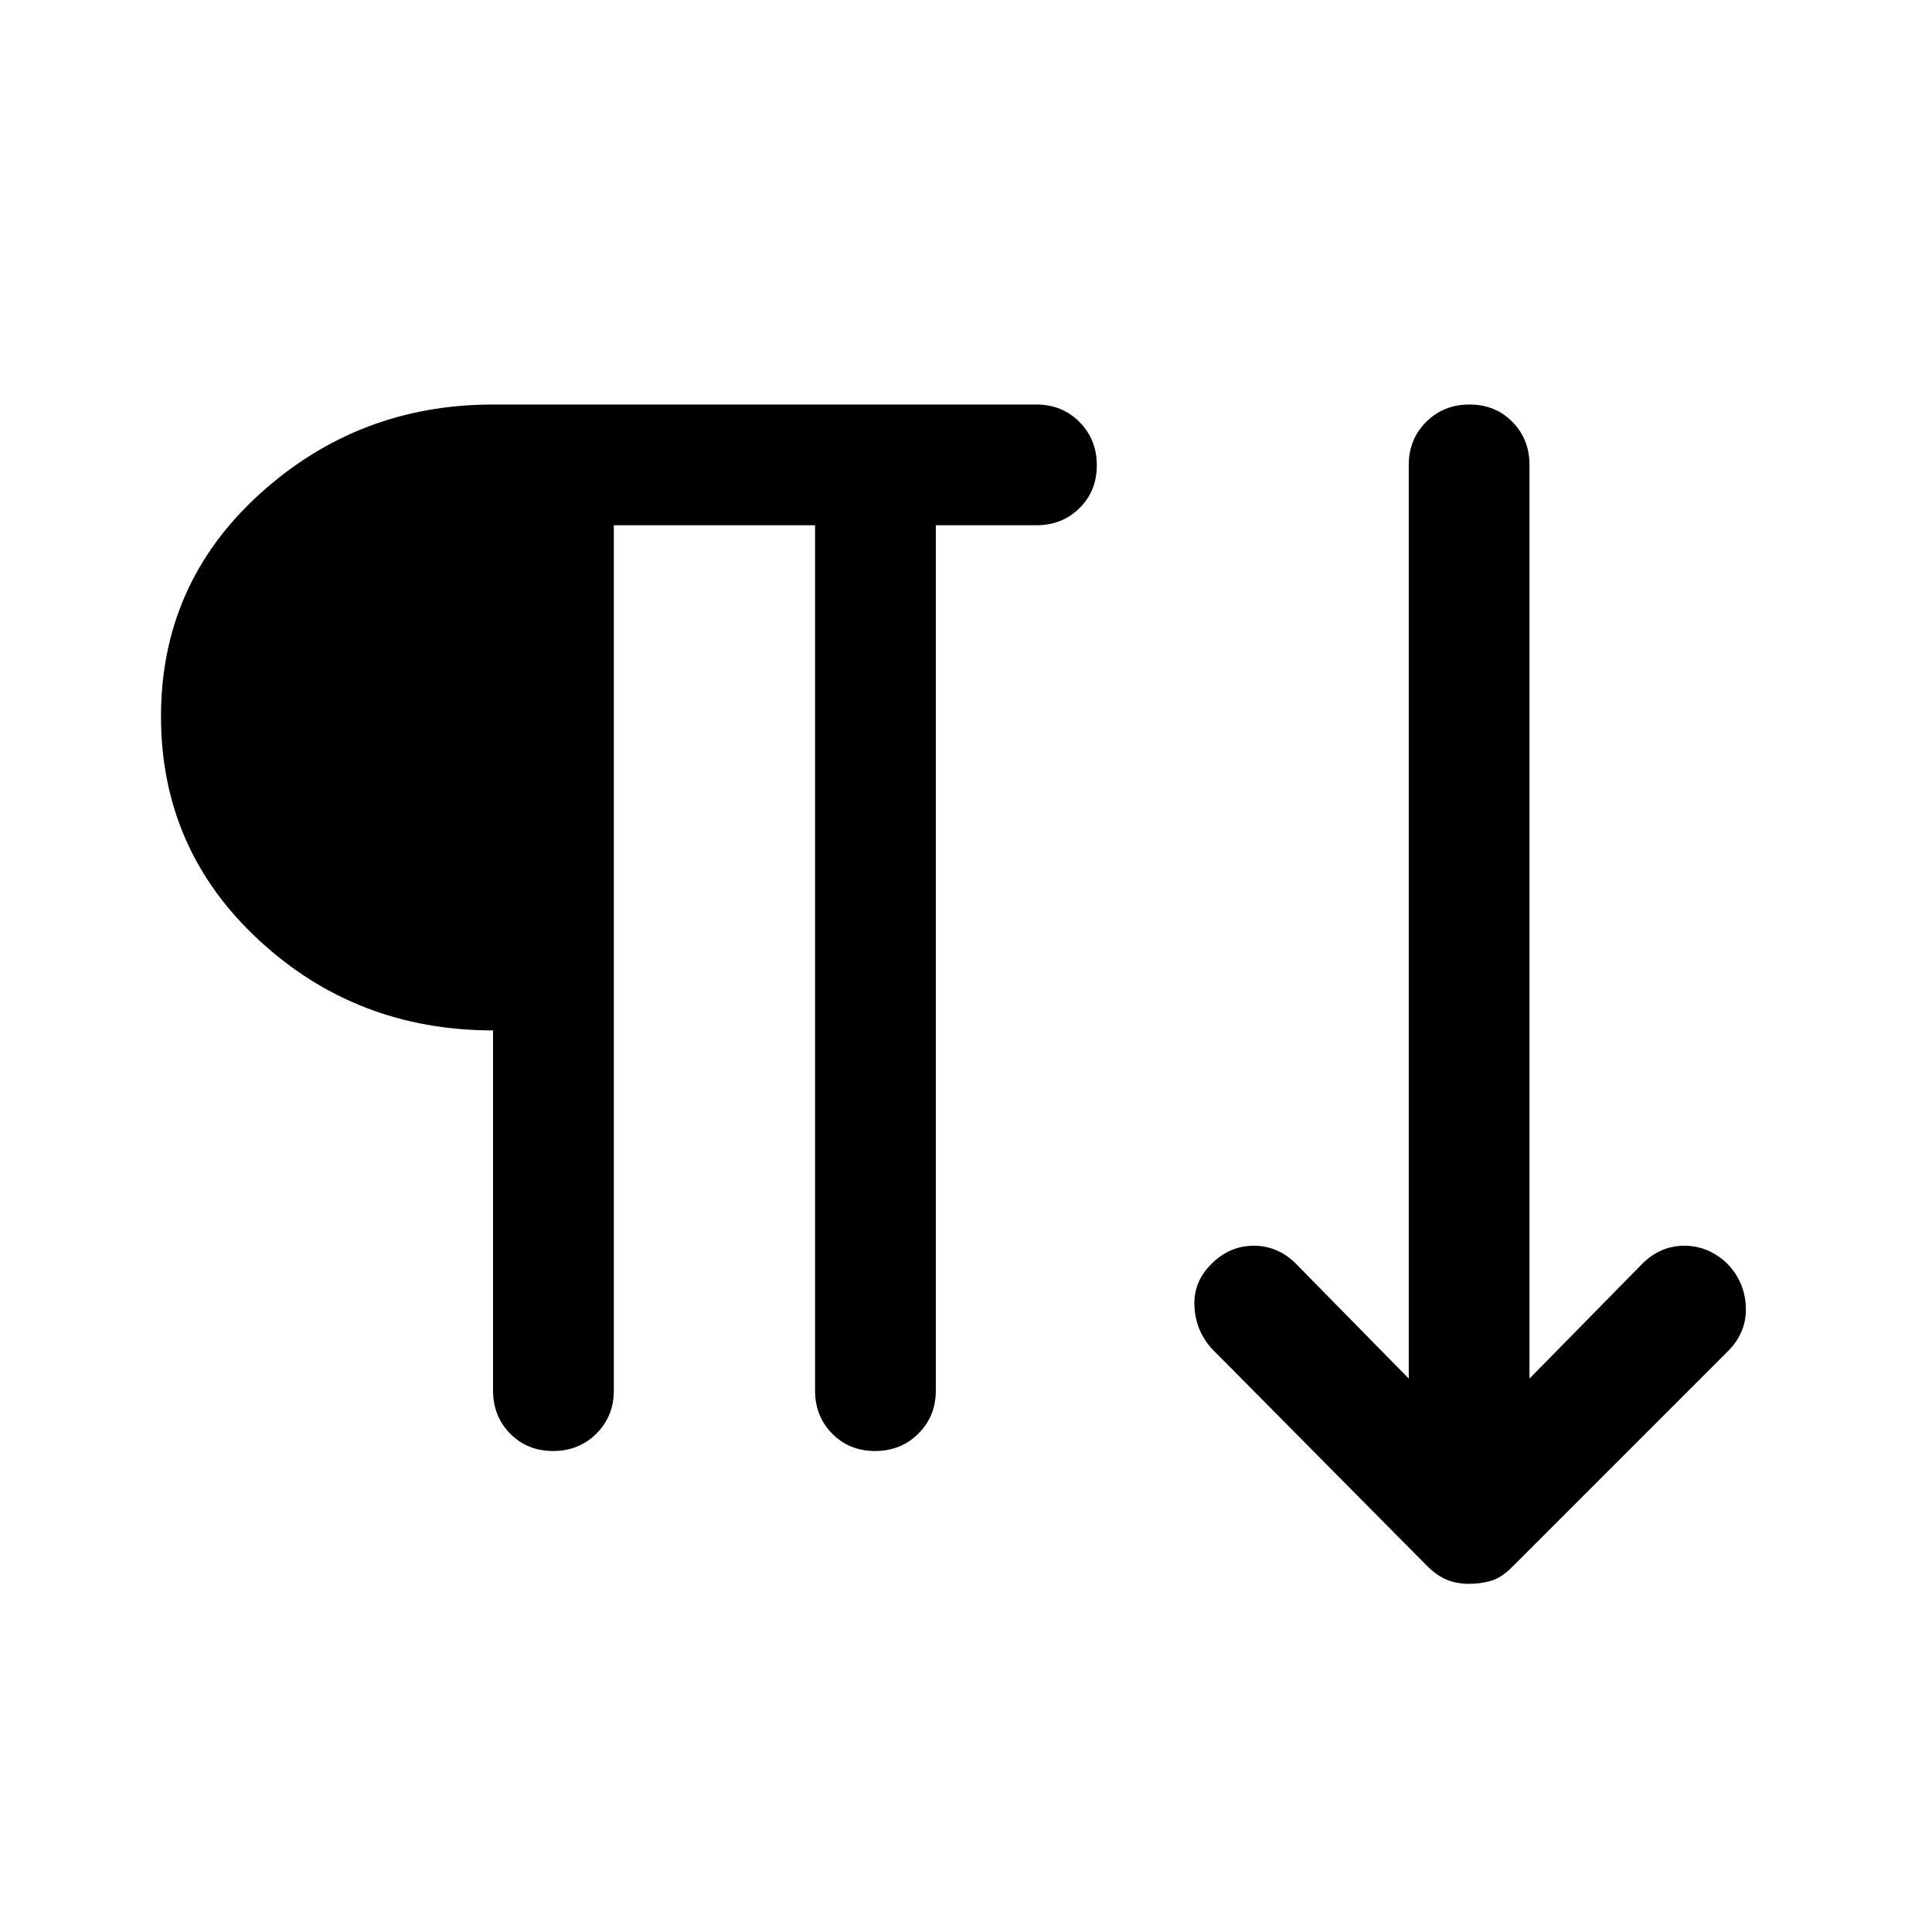 <svg xmlns="http://www.w3.org/2000/svg" width="48" height="48" viewBox="0 -960 960 960"><path d="M274.82-239q-12.82 0-21.32-8.63-8.5-8.62-8.5-21.37v-179q-68 0-116.5-45T80-604q0-66 49-110.5T245-759h270q12.75 0 21.38 8.68 8.62 8.67 8.62 21.5 0 12.82-8.62 21.32-8.63 8.5-21.38 8.5h-50v430q0 12.75-8.68 21.37-8.67 8.63-21.5 8.63-12.82 0-21.32-8.63-8.5-8.62-8.5-21.37v-430H305v430q0 12.75-8.68 21.37-8.67 8.63-21.5 8.63Zm455.05 66q-5.87 0-10.87-2-5-2-10-7L602-290q-8-9-8.5-21.1-.5-12.1 8.5-20.9 9-9 21-9t21 9l56 57v-454q0-12.75 8.68-21.38 8.67-8.62 21.5-8.62 12.82 0 21.32 8.62 8.5 8.63 8.5 21.38v454l56-57q9-9 21-9t21.39 9q8.61 9 9.11 21.36.5 12.37-8.5 21.64L751-181q-5 5-10.13 6.5-5.14 1.5-11 1.5Z"/></svg>